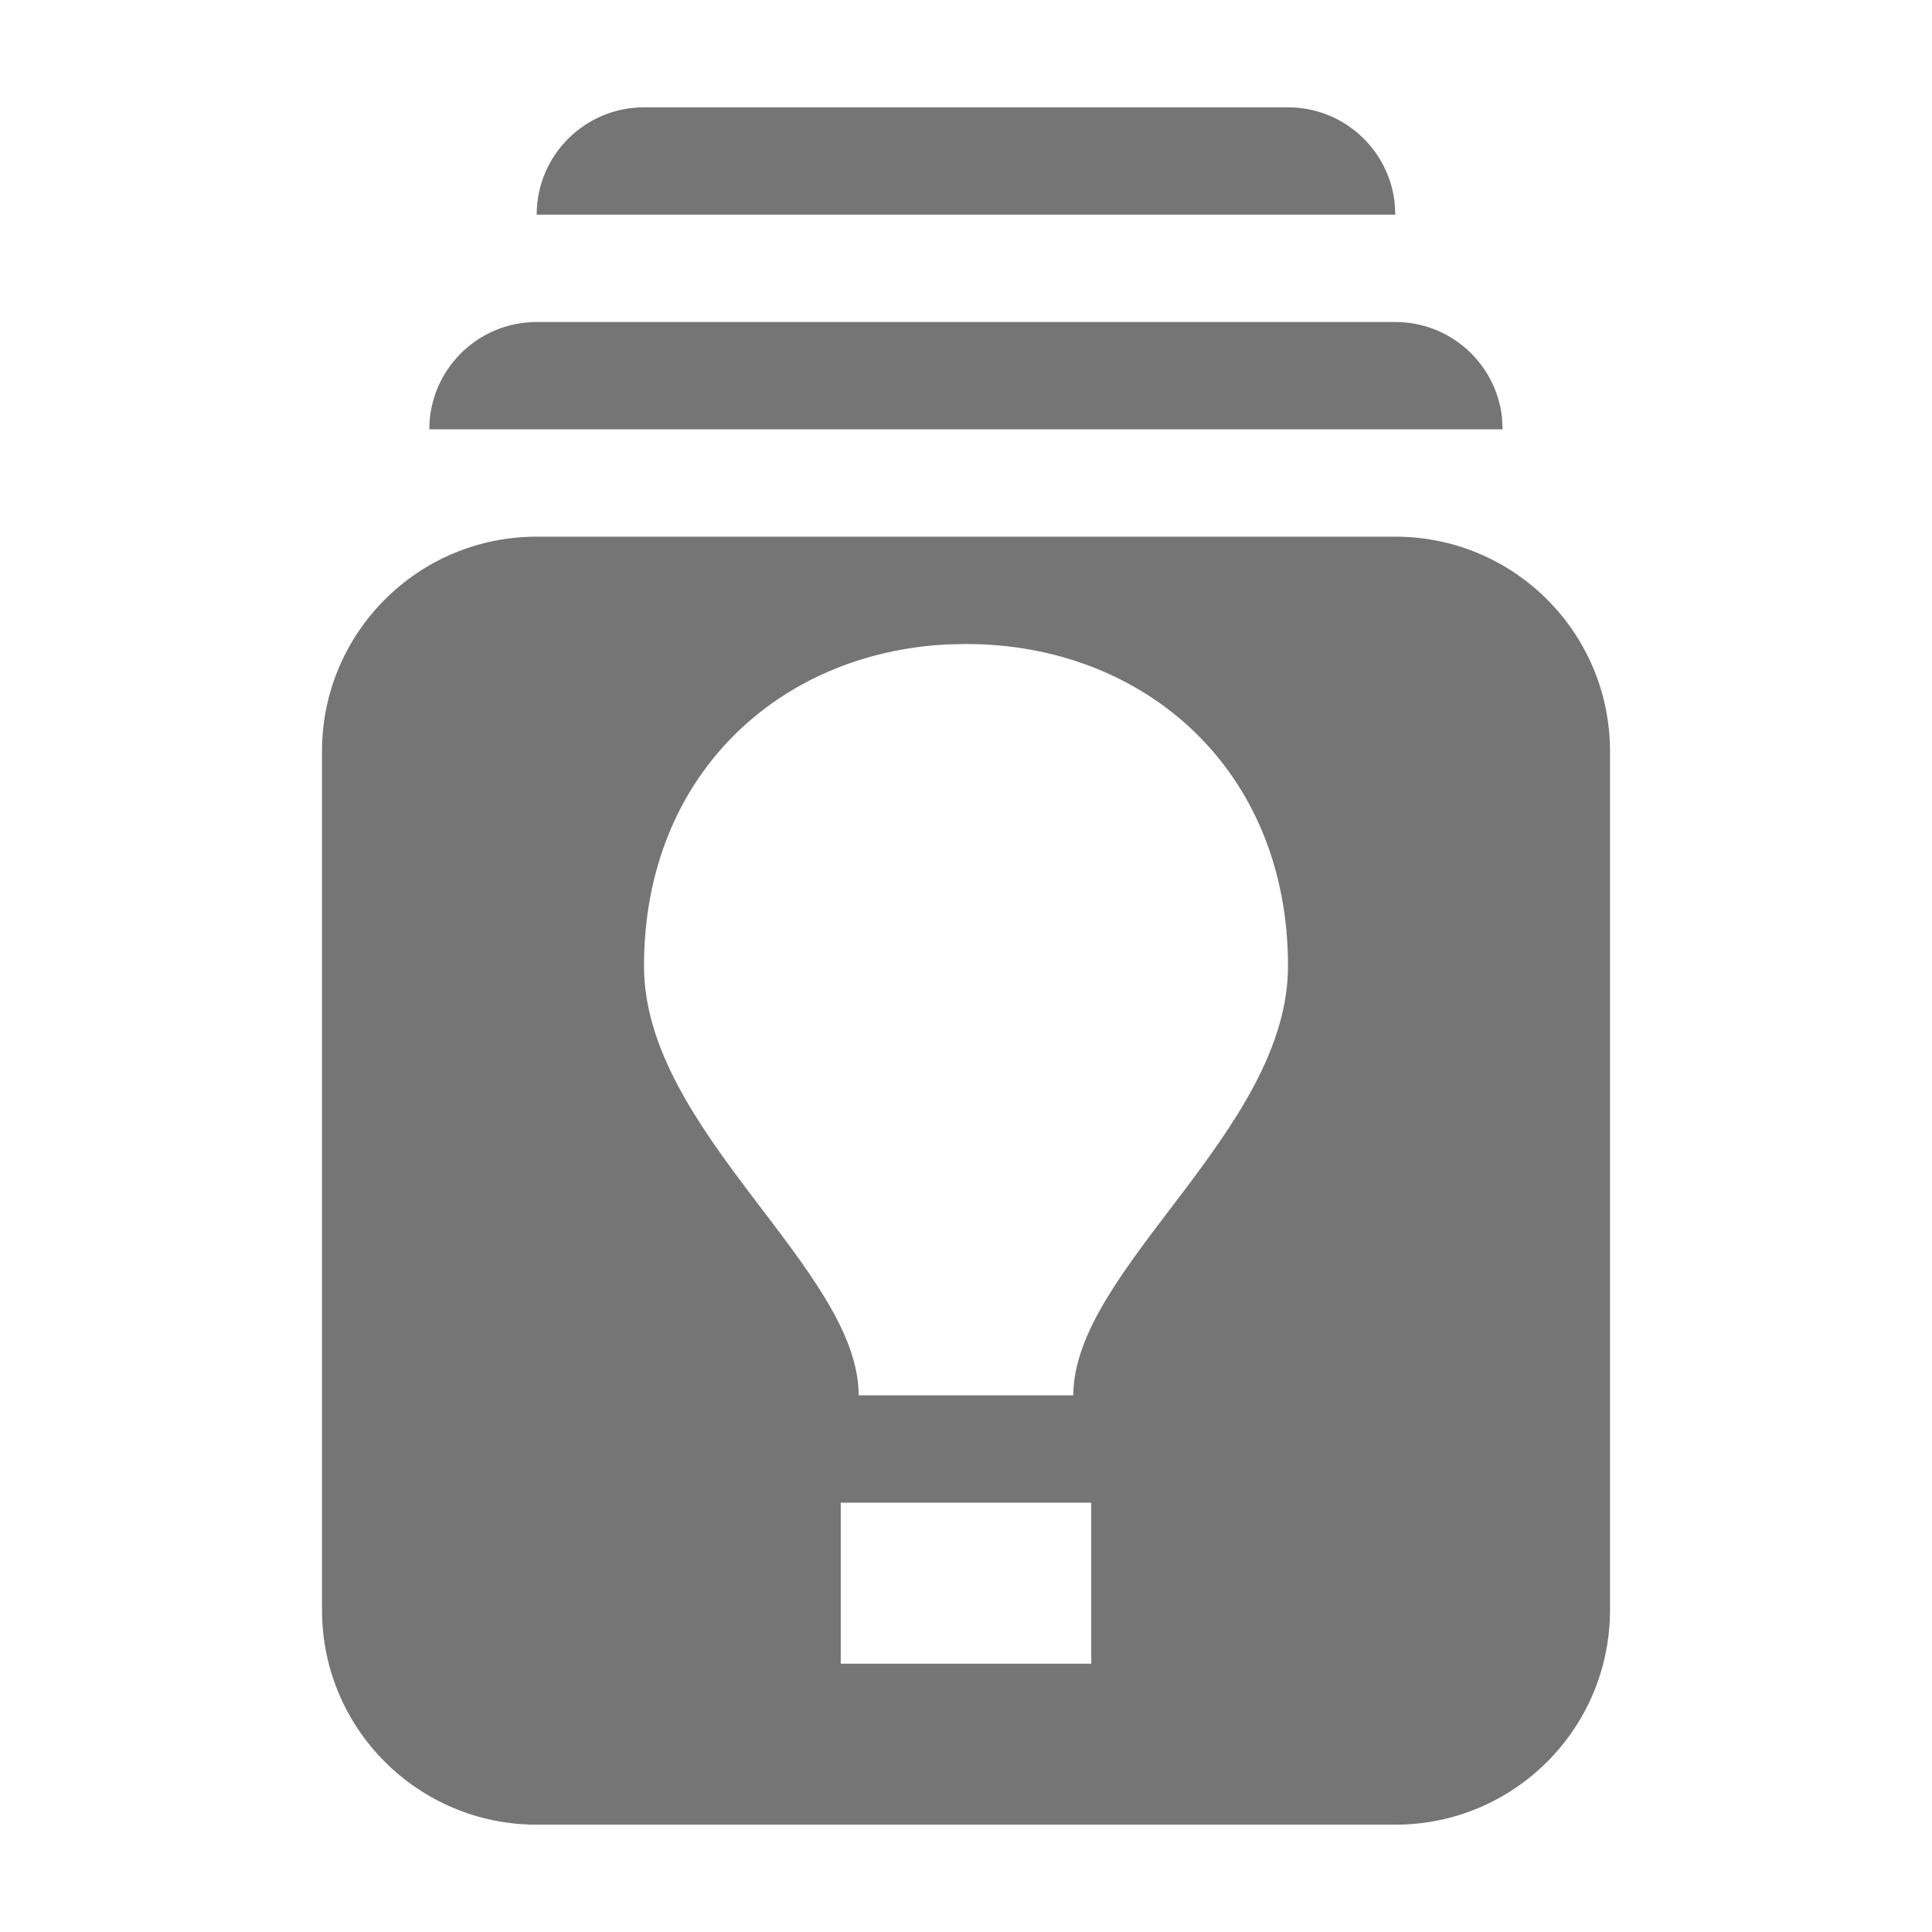 <svg xmlns:xlink="http://www.w3.org/1999/xlink" width="500" height="500" viewBox="0 0 18 18" xmlns="http://www.w3.org/2000/svg" fit="" preserveAspectRatio="xMidYMid meet" focusable="false"><path fill-rule="evenodd" clip-rule="evenodd" d="M13 5C14.105 5 15 5.895 15 7V15C15 16.105 14.105 17 13 17H5C3.895 17 3 16.105 3 15V7C3 5.895 3.895 5 5 5H13ZM10.167 14H7.833V15.5H10.167V14ZM9 6L8.824 6.004C7.249 6.084 6 7.23 6 9C6 10.537 8 11.824 8 13H10C10 11.824 12 10.537 12 9C12 7.164 10.657 6 9 6ZM13 3C13.513 3 13.935 3.386 13.993 3.883L14 4H4C4 3.448 4.448 3 5 3H13ZM12 1C12.513 1 12.935 1.386 12.993 1.883L13 2H5C5 1.448 5.448 1 6 1H12Z" fill-opacity="0.54" fill="#000000"></path></svg>